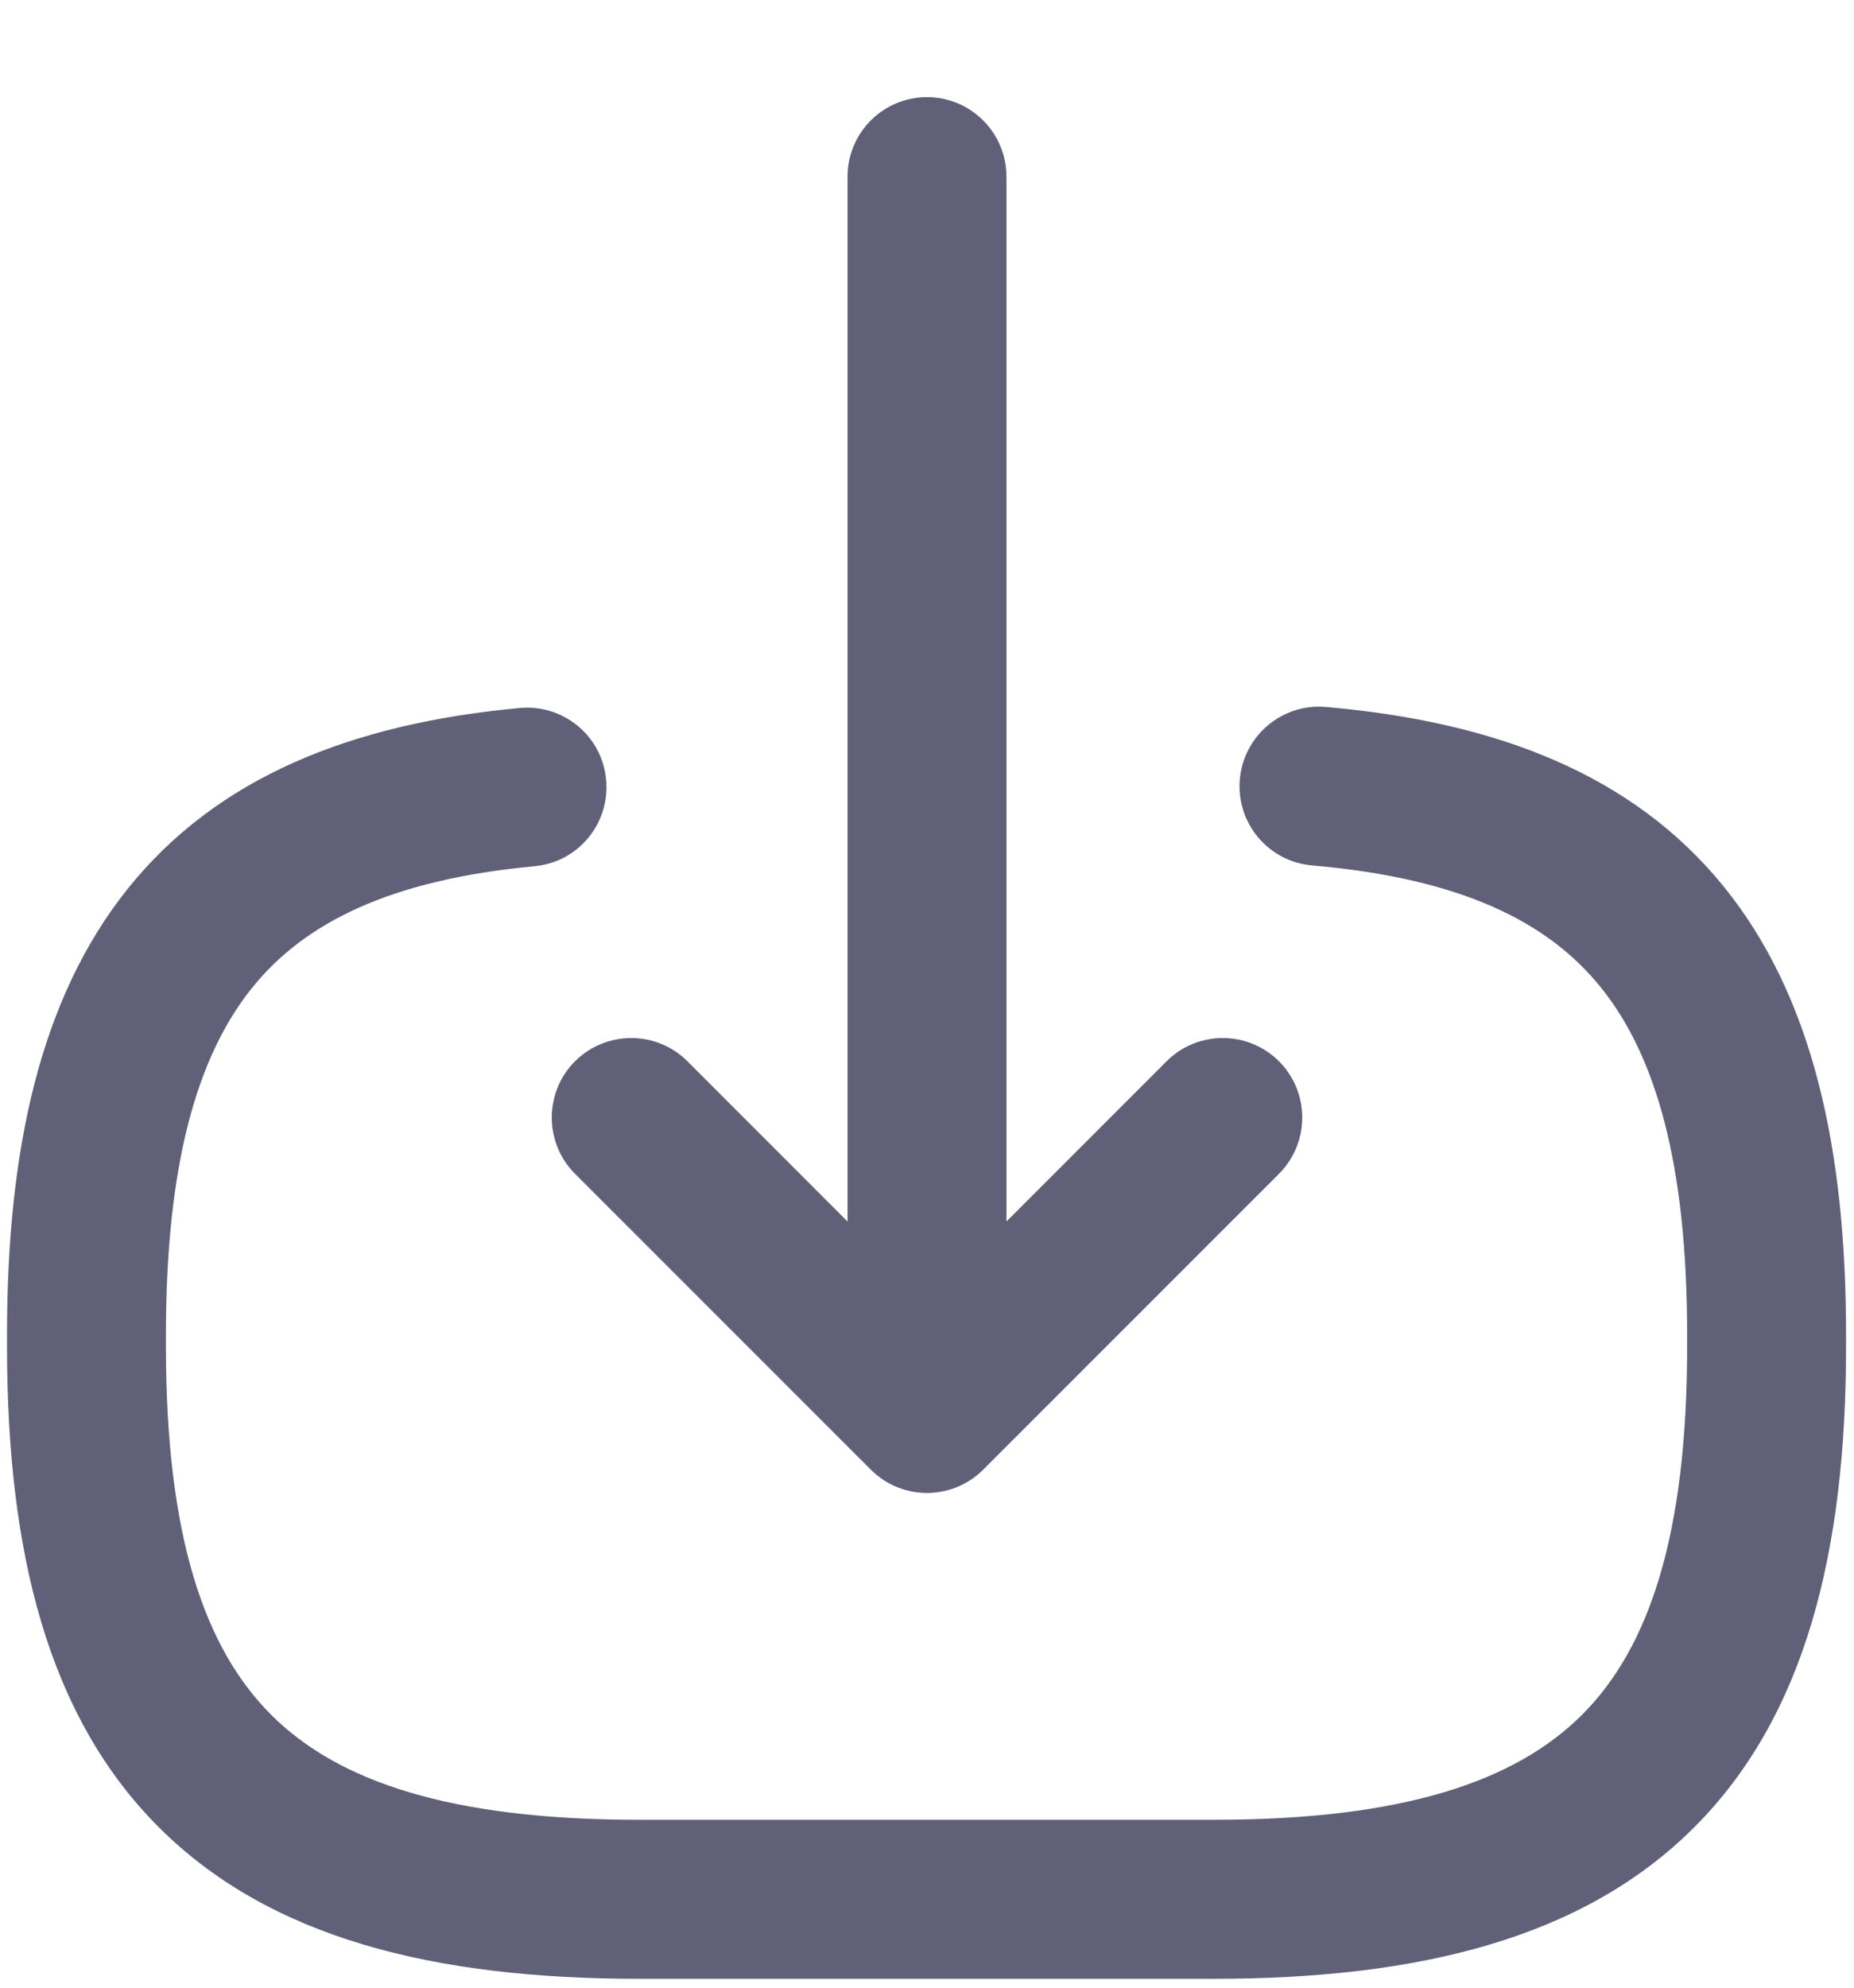 <svg width="14" height="15" viewBox="0 0 14 15" fill="none" xmlns="http://www.w3.org/2000/svg">
<path fill-rule="evenodd" clip-rule="evenodd" d="M9.362 5.882C9.391 5.552 9.681 5.307 10.011 5.335C11.301 5.447 12.33 5.845 13.016 6.69C13.688 7.519 13.94 8.668 13.94 10.073V10.16C13.94 11.709 13.633 12.95 12.795 13.788C11.957 14.627 10.716 14.933 9.167 14.933H4.827C3.277 14.933 2.037 14.627 1.198 13.788C0.36 12.95 0.053 11.709 0.053 10.16V10.073C0.053 8.679 0.302 7.536 0.963 6.709C1.639 5.865 2.653 5.461 3.924 5.343C4.254 5.312 4.547 5.554 4.577 5.884C4.608 6.214 4.366 6.507 4.036 6.537C2.947 6.639 2.298 6.962 1.9 7.459C1.488 7.974 1.253 8.788 1.253 10.073V10.16C1.253 11.591 1.543 12.437 2.047 12.94C2.55 13.443 3.396 13.733 4.827 13.733H9.167C10.597 13.733 11.443 13.443 11.947 12.94C12.45 12.437 12.74 11.591 12.74 10.16V10.073C12.74 8.778 12.502 7.961 12.084 7.446C11.68 6.948 11.019 6.627 9.909 6.531C9.578 6.503 9.334 6.212 9.362 5.882Z" fill="#606078"/>
<path fill-rule="evenodd" clip-rule="evenodd" d="M7 0.733C7.331 0.733 7.6 1.002 7.6 1.333V9.92C7.6 10.251 7.331 10.52 7 10.52C6.669 10.52 6.4 10.251 6.4 9.92V1.333C6.4 1.002 6.669 0.733 7 0.733Z" fill="#606078"/>
<path fill-rule="evenodd" clip-rule="evenodd" d="M4.342 8.009C4.577 7.775 4.957 7.775 5.191 8.009L7 9.818L8.809 8.009C9.043 7.775 9.423 7.775 9.658 8.009C9.892 8.244 9.892 8.623 9.658 8.858L7.424 11.091C7.19 11.325 6.81 11.325 6.576 11.091L4.342 8.858C4.108 8.623 4.108 8.244 4.342 8.009Z" fill="#606078"/>
</svg>
